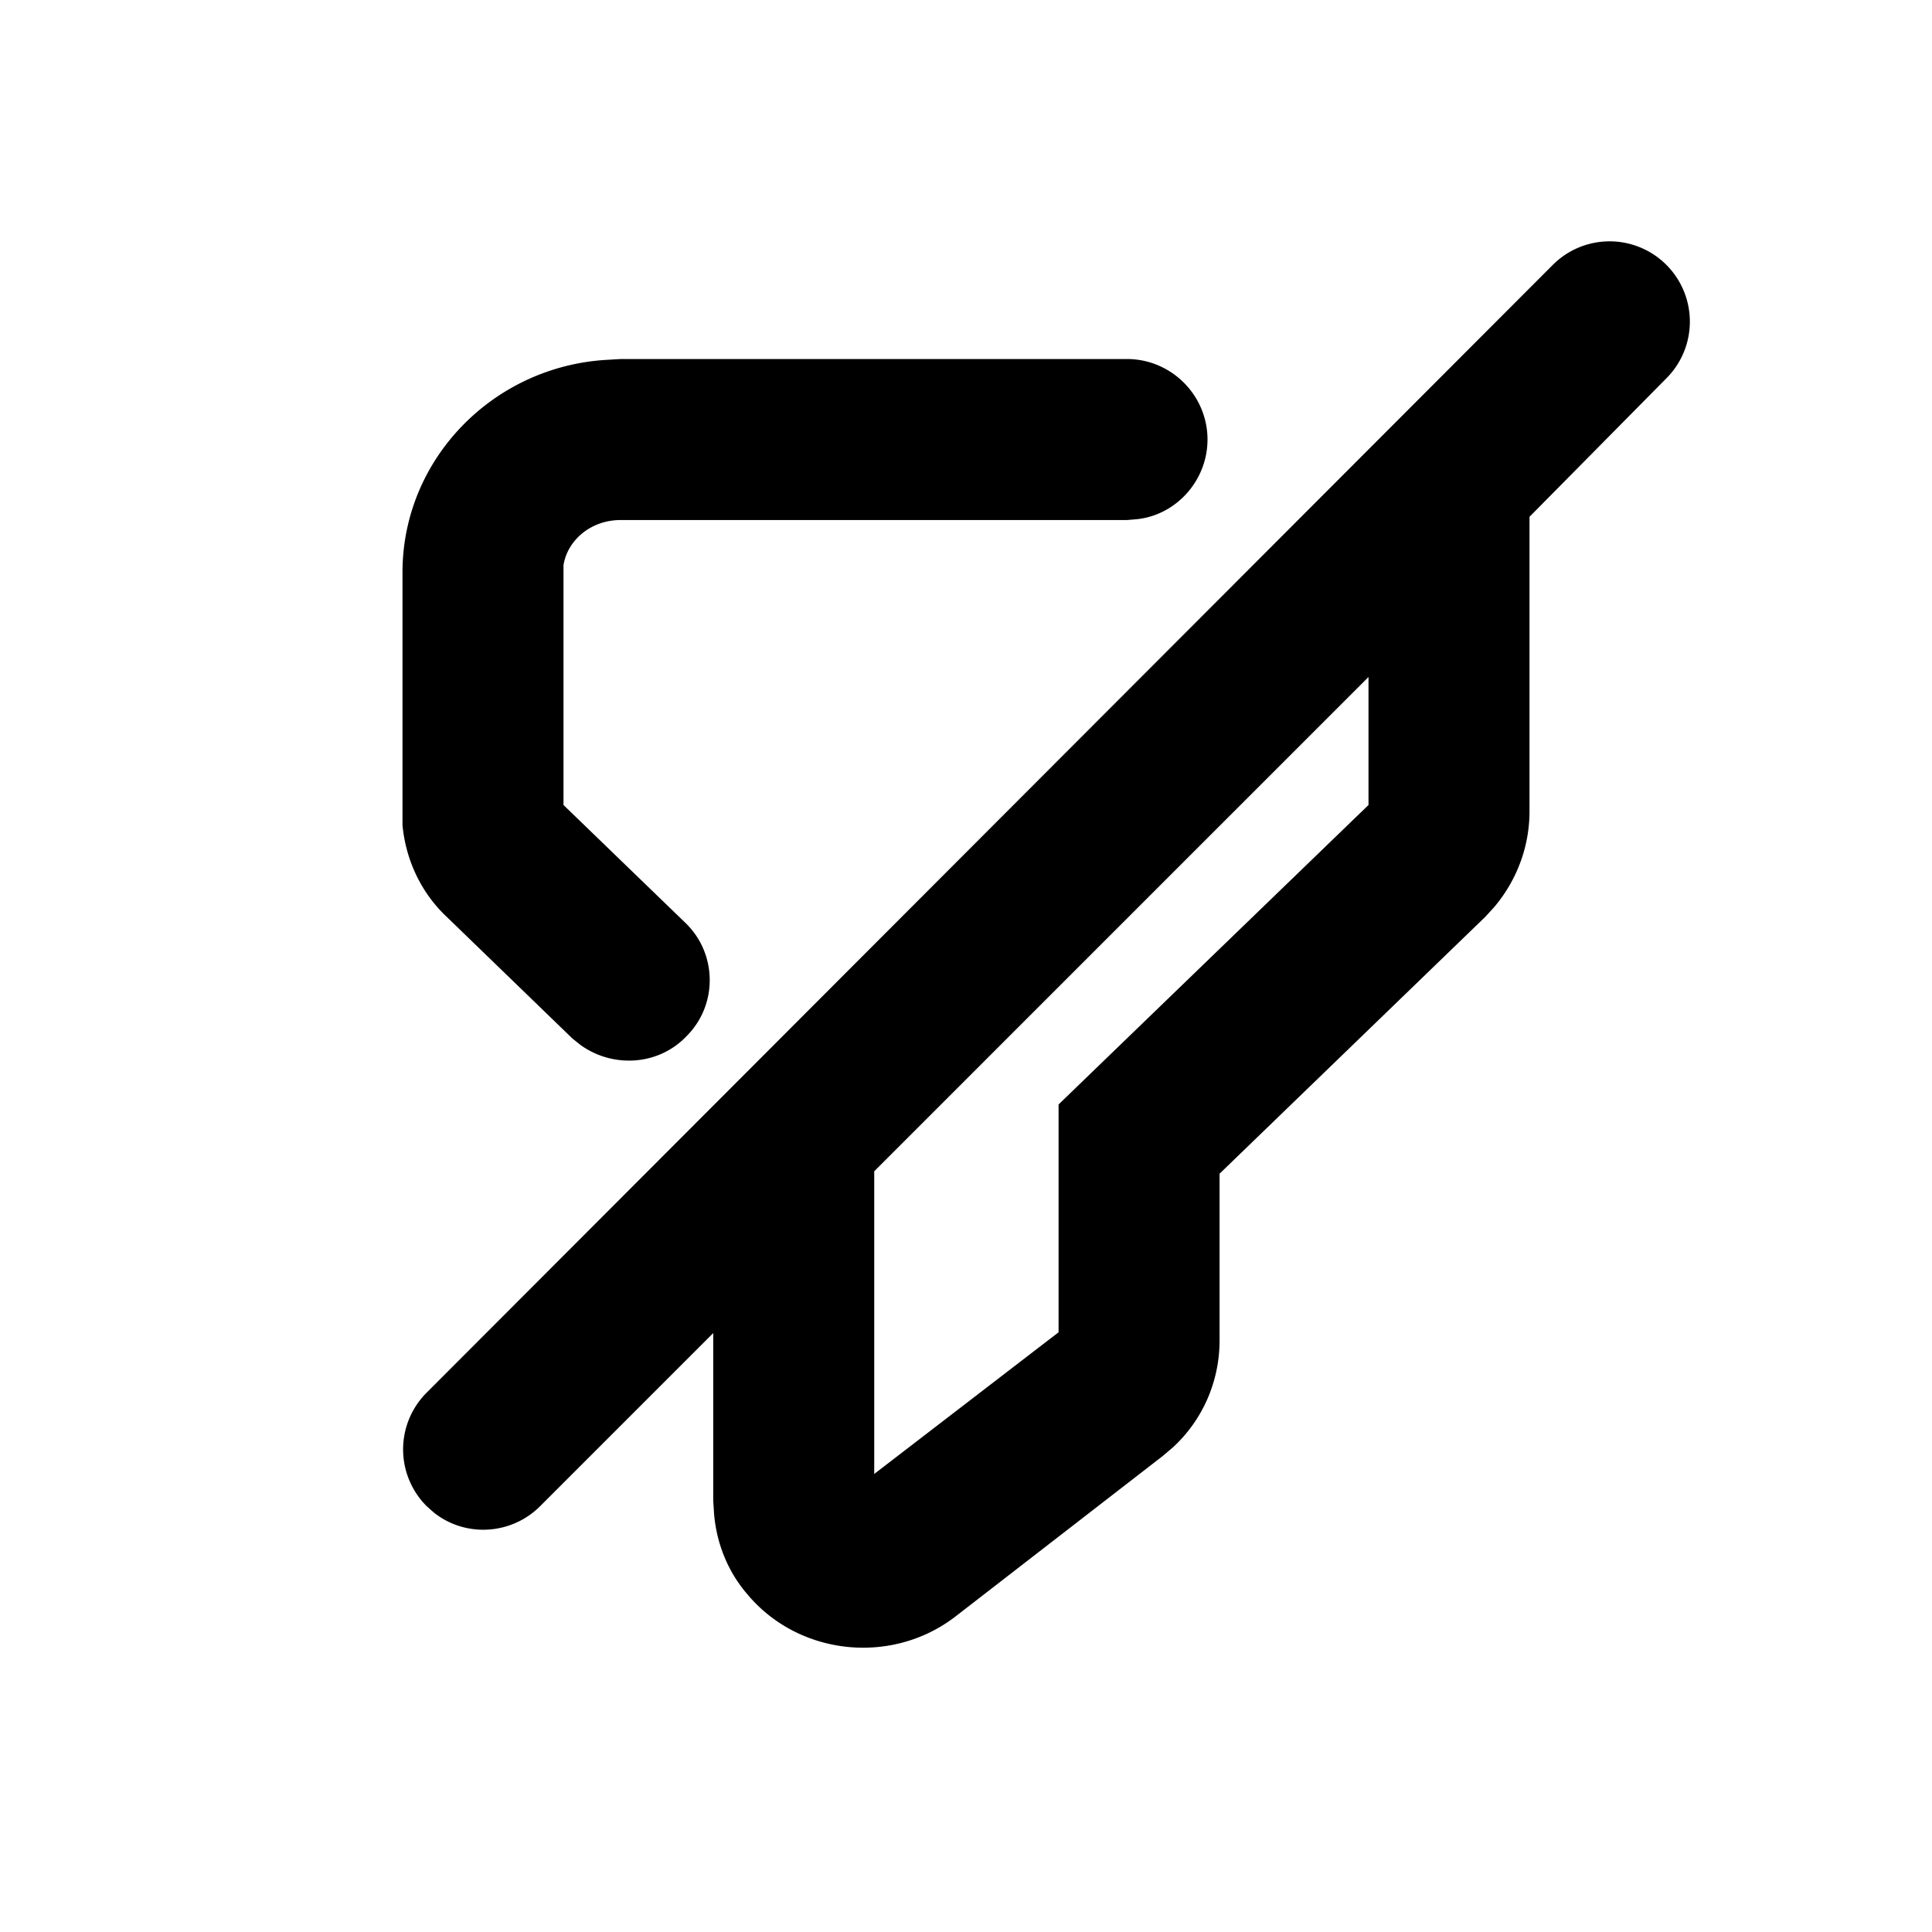 <svg xmlns="http://www.w3.org/2000/svg" viewBox="0 0 24 24" width="24" height="24"><path d="M14 4.46c.55 0 1 .45 1 1 0 .51-.39.94-.88.99l-.12.01H7.71c-.37 0-.66.25-.71.56V10l1.51 1.46c.4.38.41 1.02.02 1.41-.35.37-.92.4-1.32.11l-.1-.08-1.56-1.51c-.32-.3-.51-.71-.55-1.14V7.11C5 5.7 6.13 4.55 7.54 4.47l.17-.01H14zm3 3.95l-6.14 6.14v3.76l2.29-1.76v-2.83L17 10V8.41zm2.29-5.12A.996.996 0 1 1 20.7 4.7L19 6.42v3.66c0 .44-.16.86-.44 1.19l-.11.12-3.3 3.19v2.07c0 .51-.21.99-.58 1.33l-.13.11-2.57 1.99c-.79.61-1.95.49-2.59-.28-.24-.28-.38-.63-.41-1l-.01-.16v-2.08l-2.15 2.15c-.36.36-.93.39-1.32.08l-.09-.08a.996.996 0 0 1 0-1.41L19.29 3.29z"/></svg>
